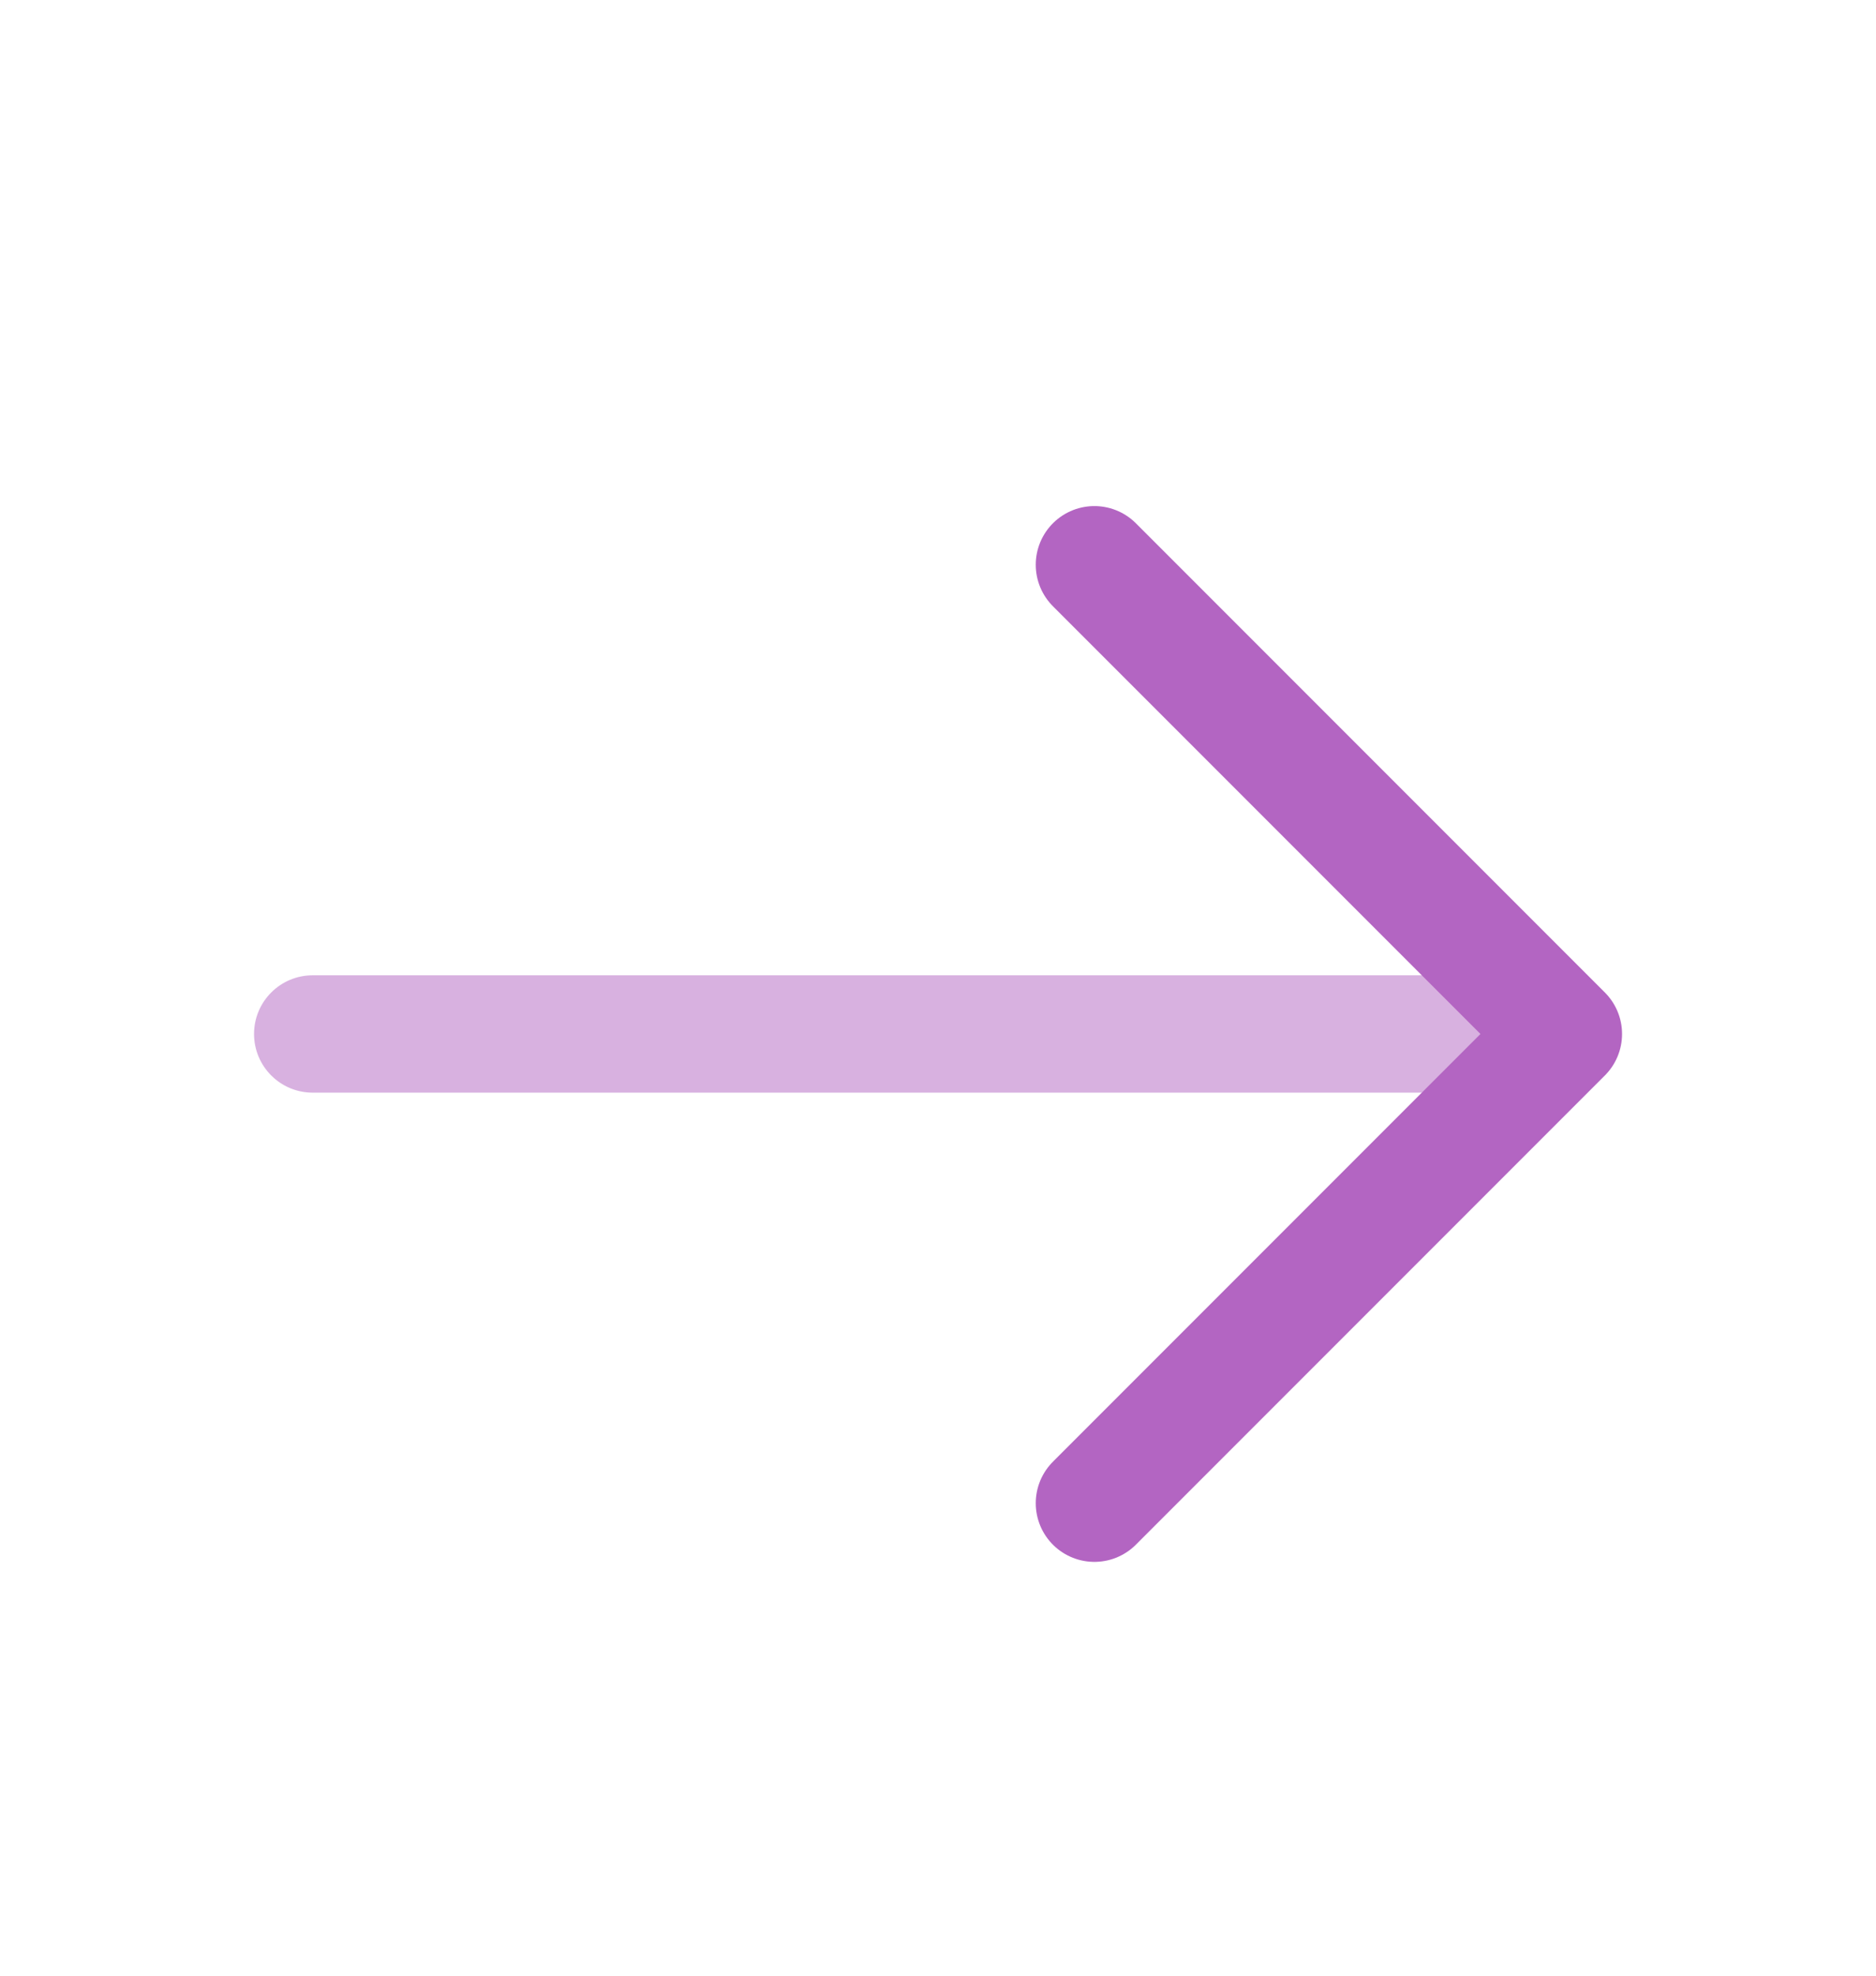 <svg width="19" height="20" viewBox="0 0 19 20" fill="none" xmlns="http://www.w3.org/2000/svg">
<g opacity="0.7">
<path opacity="0.5" d="M3.167 9.873C2.839 9.873 2.573 10.139 2.573 10.467C2.573 10.795 2.839 11.061 3.167 11.061V9.873ZM3.167 11.061H15.833V9.873H3.167V11.061Z" fill="#9323A8"/>
<path d="M11.084 5.717L15.834 10.467L11.084 15.217" stroke="#9323A8" stroke-width="1.188" stroke-linecap="round" stroke-linejoin="round"/>
</g>
</svg>

